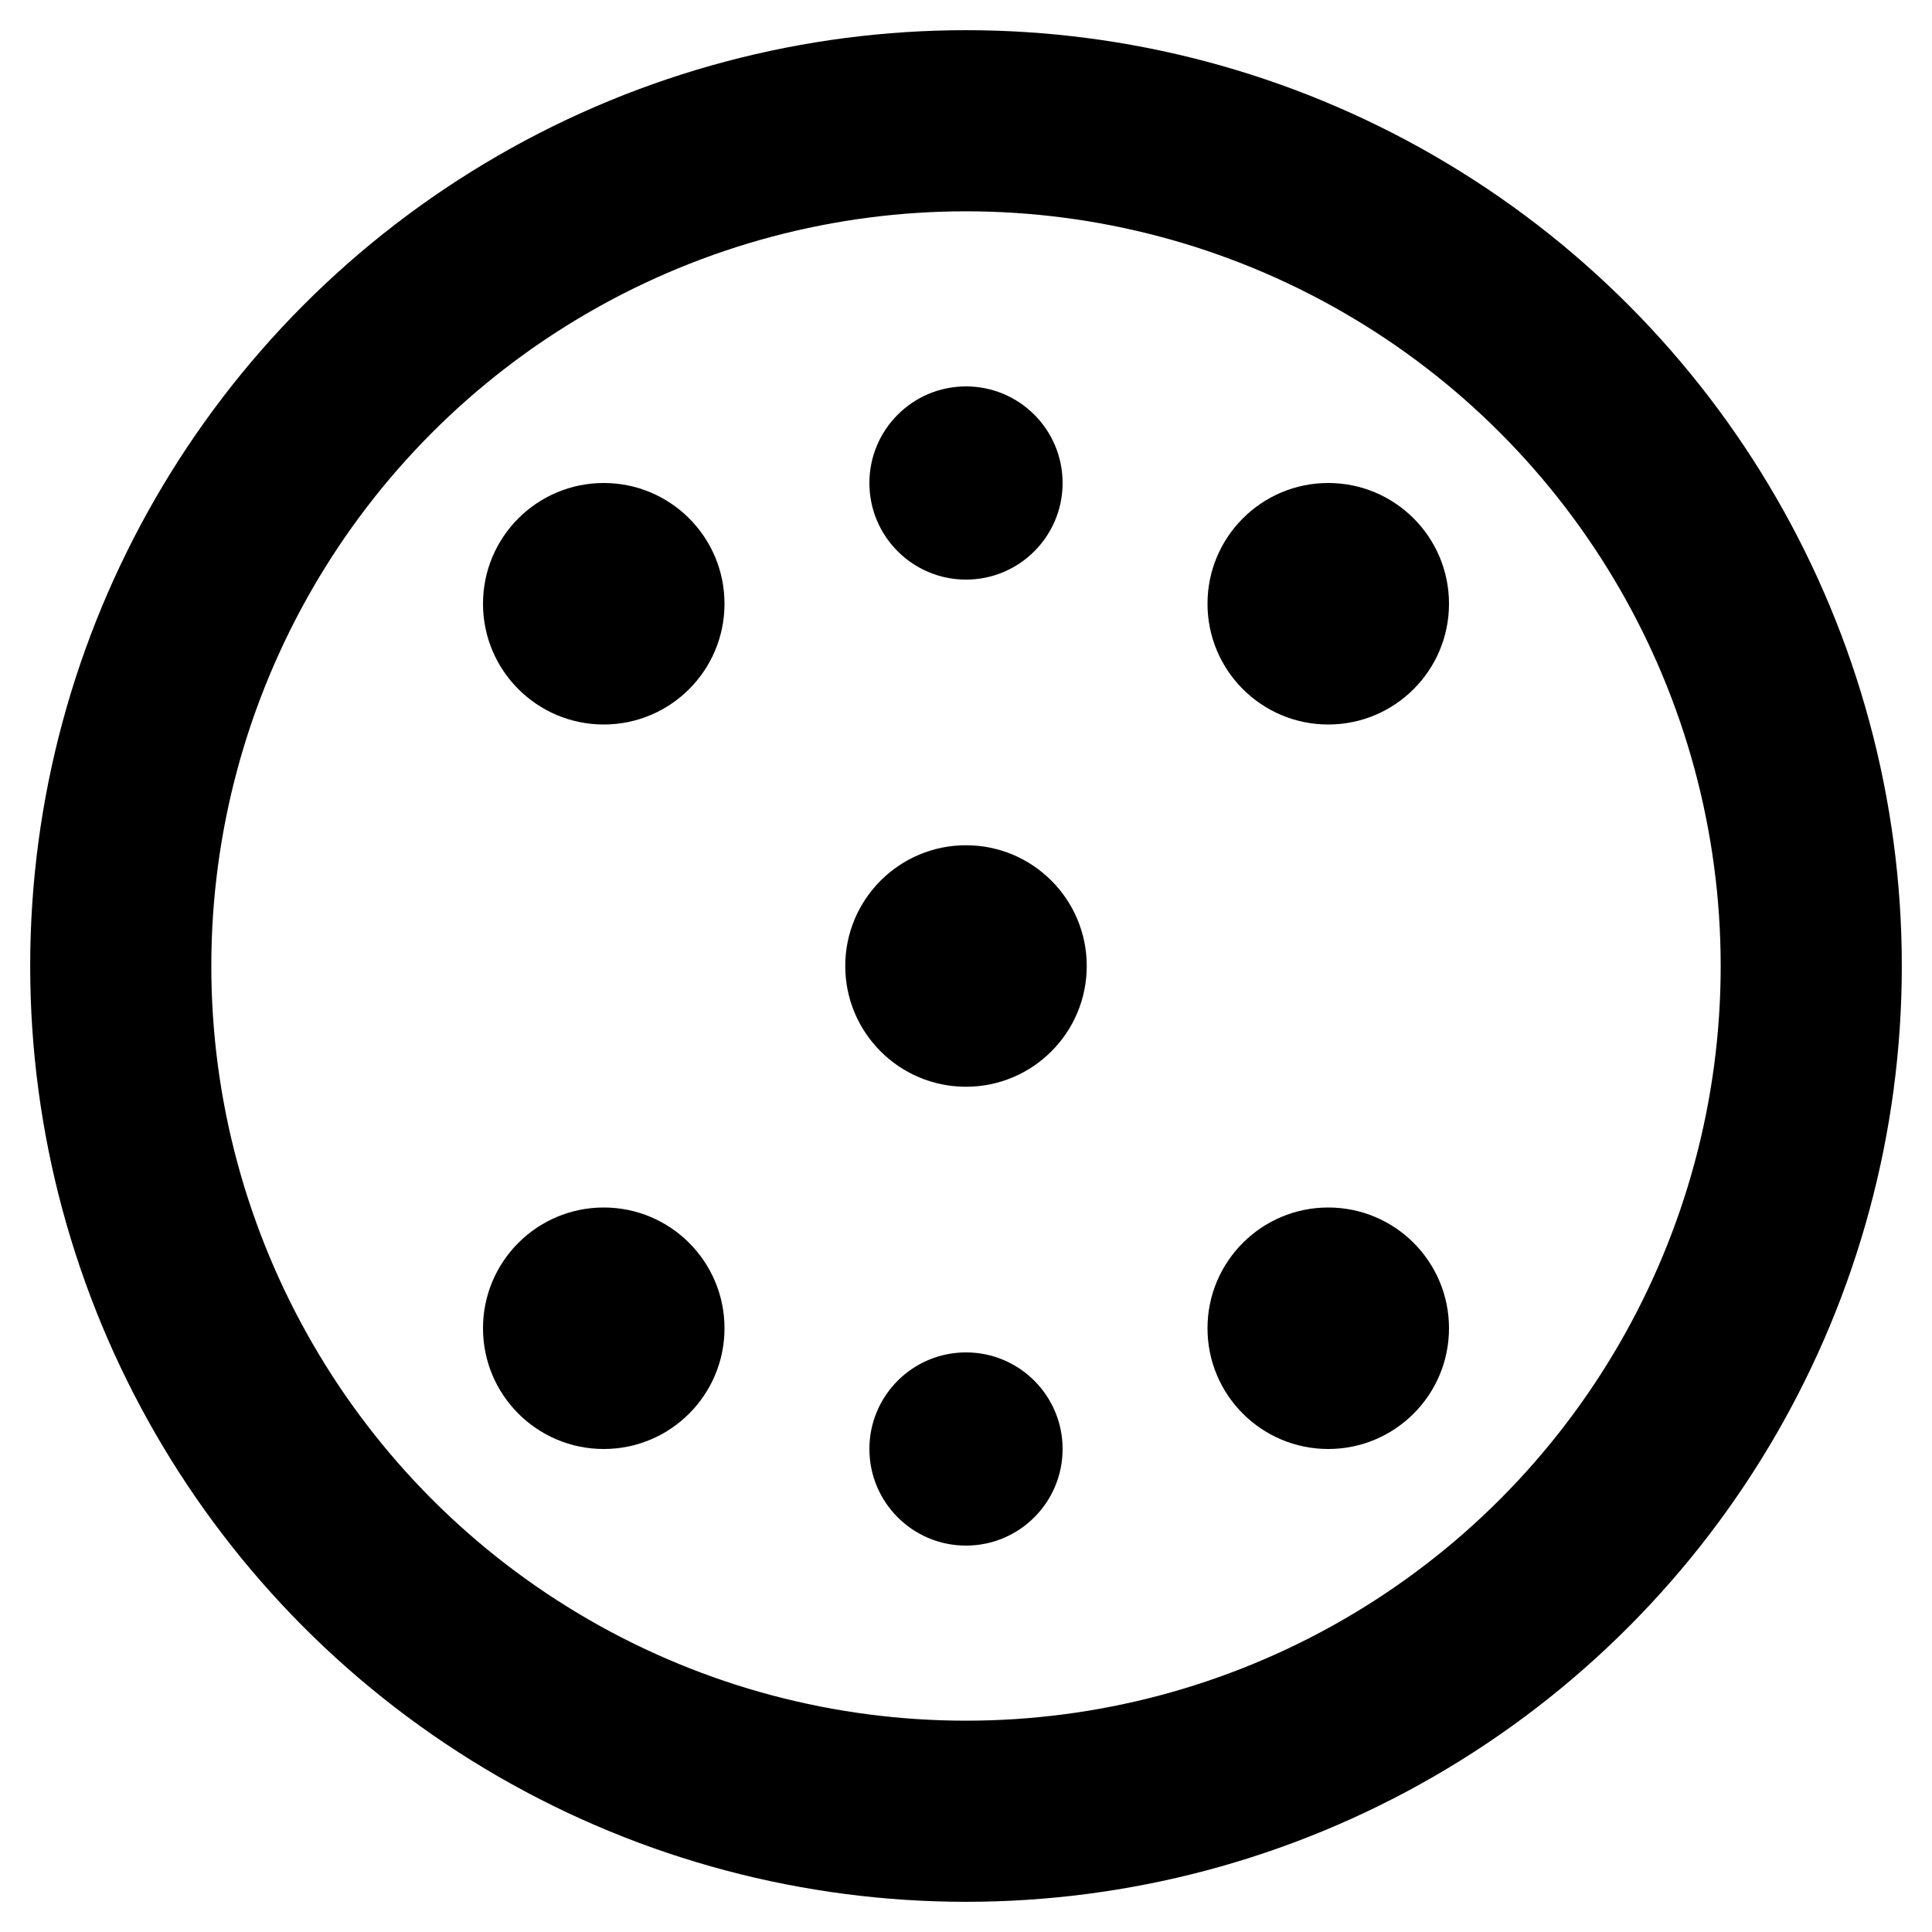 <?xml version="1.0" encoding="UTF-8"?>
<svg width="16" height="16" viewBox="0 0 16 16" xmlns="http://www.w3.org/2000/svg">
  <!-- Cookie base -->
  <circle cx="8" cy="8" r="7" fill="none" stroke="currentColor" stroke-width="1.5"/>
  
  <!-- Chocolate chips -->
  <circle cx="5" cy="5" r="1" fill="currentColor"/>
  <circle cx="11" cy="5" r="1" fill="currentColor"/>
  <circle cx="5" cy="11" r="1" fill="currentColor"/>
  <circle cx="11" cy="11" r="1" fill="currentColor"/>
  <circle cx="8" cy="8" r="1" fill="currentColor"/>
  <circle cx="8" cy="4" r="0.8" fill="currentColor"/>
  <circle cx="8" cy="12" r="0.8" fill="currentColor"/>
</svg>